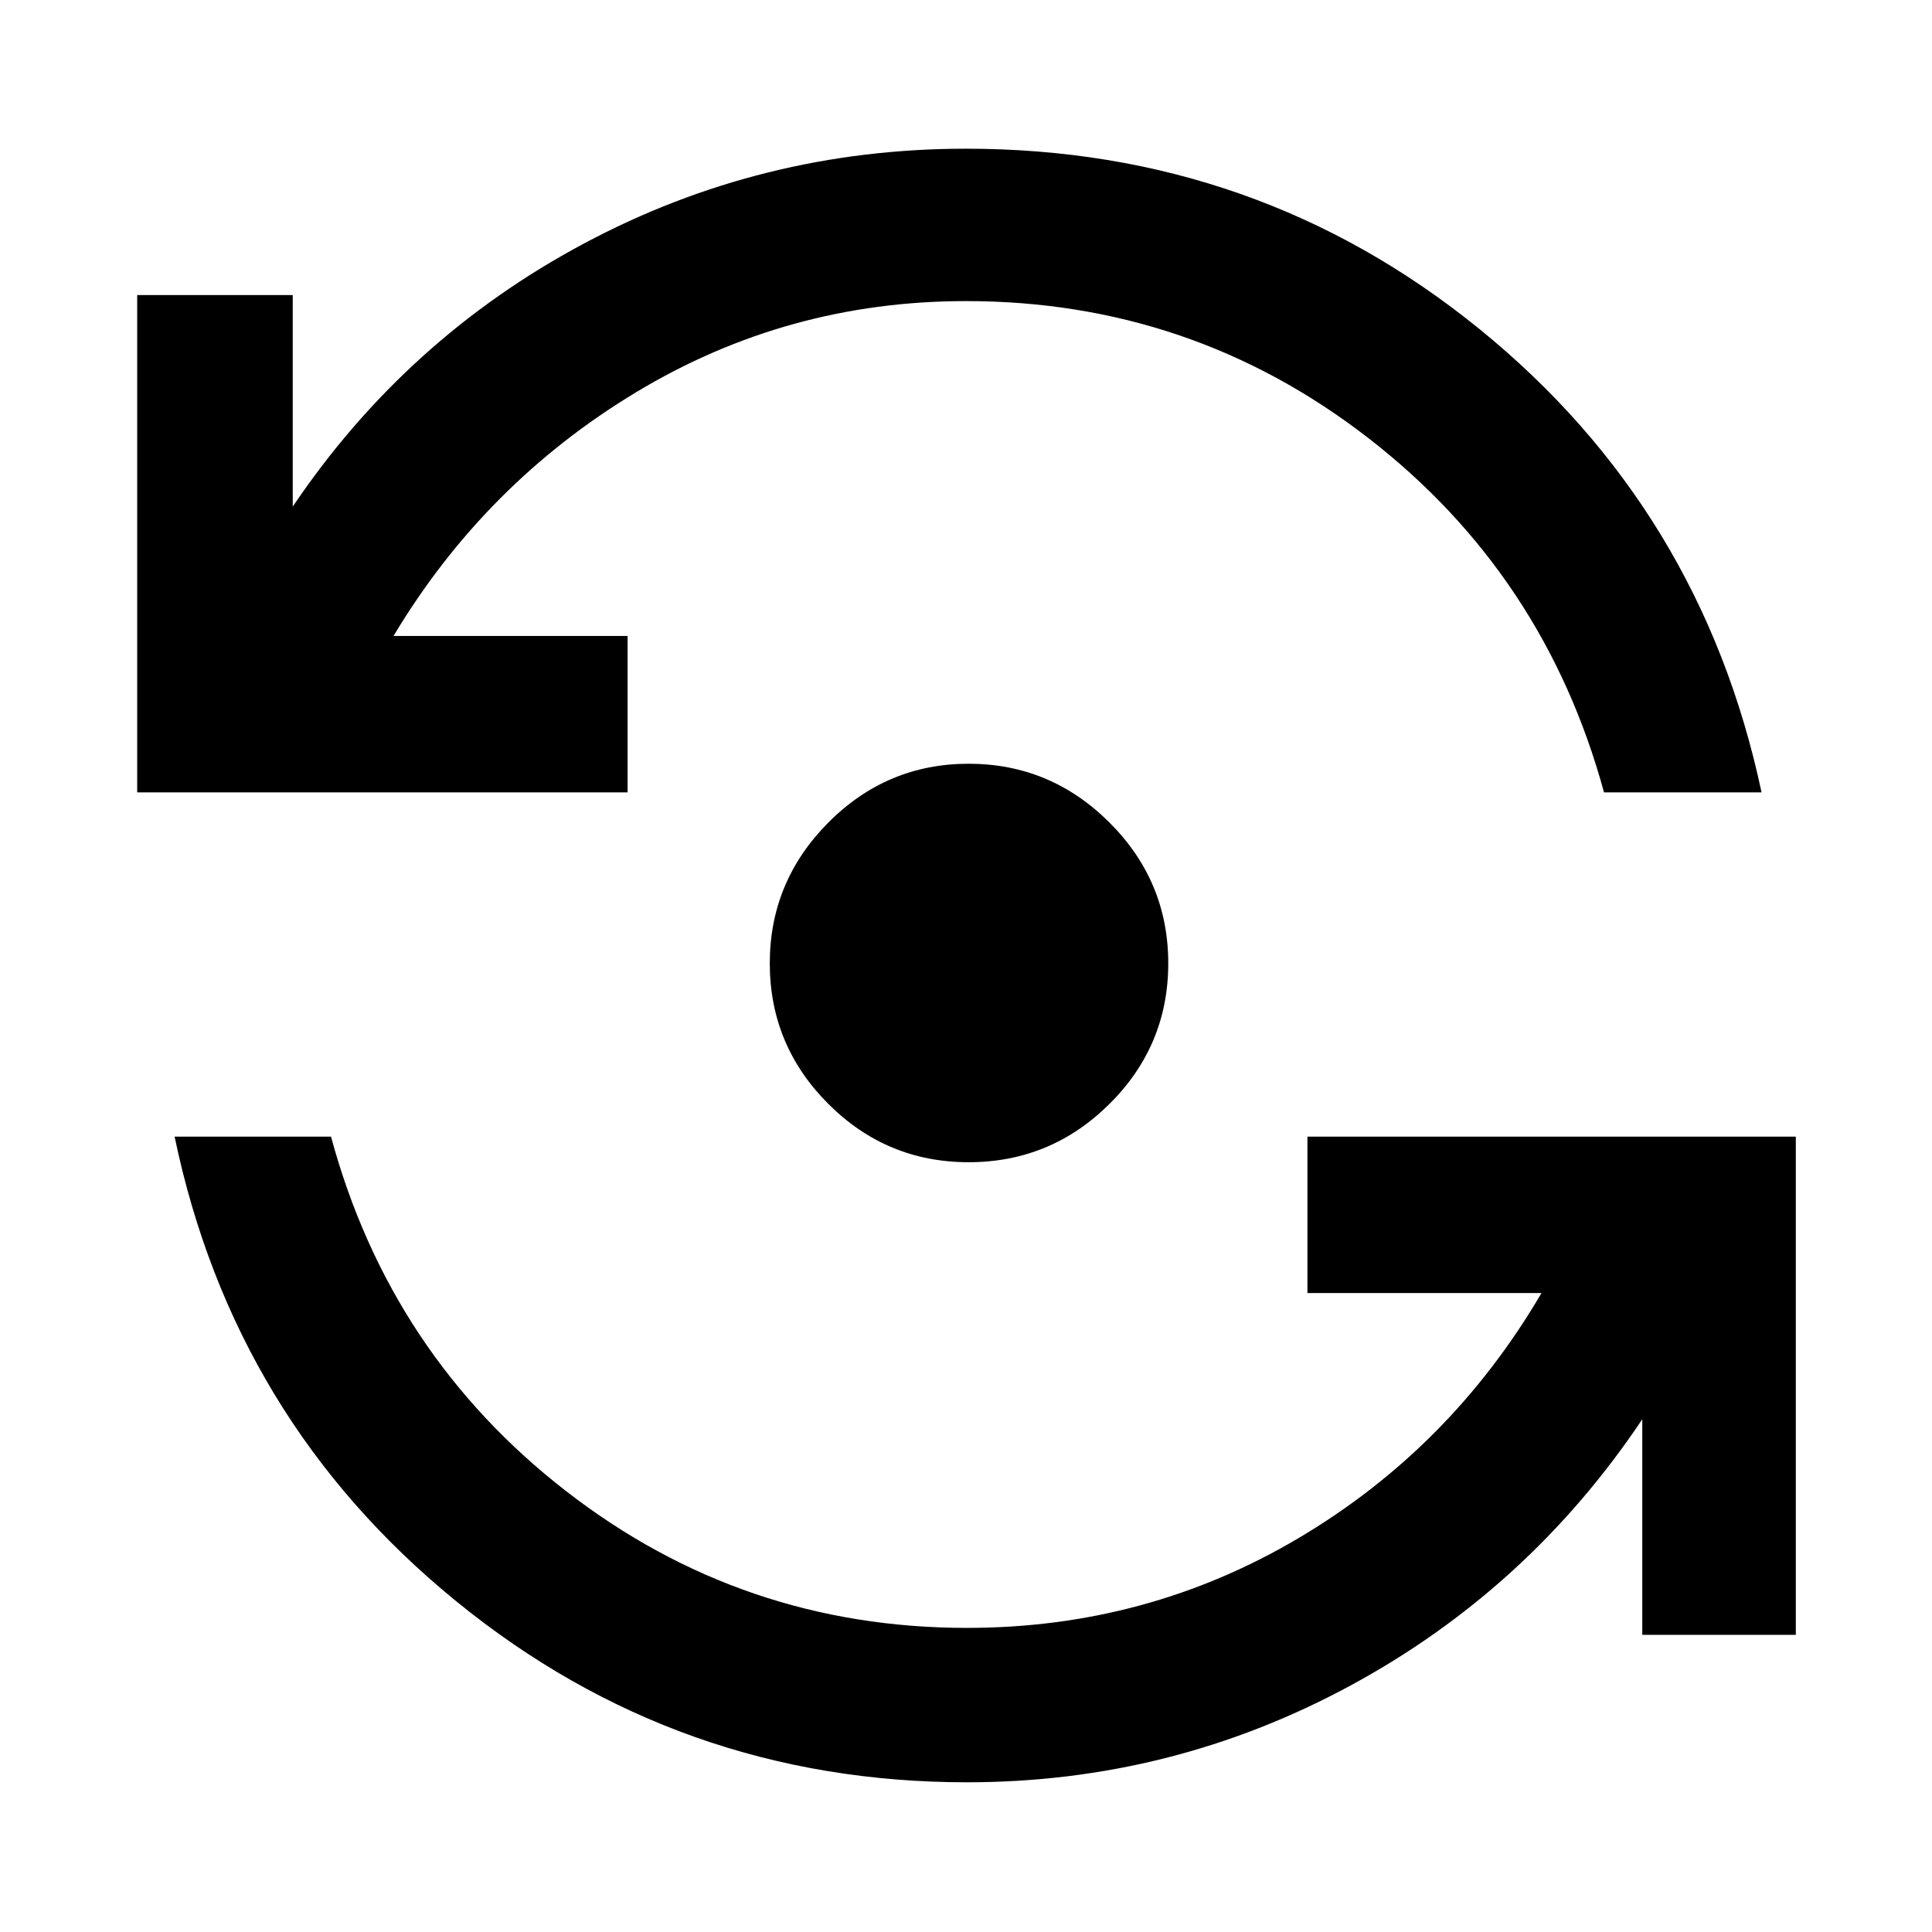 <svg xmlns="http://www.w3.org/2000/svg" height="48" viewBox="0 -960 960 960" width="48"><path d="M480.5-74.39q-143.5 0-253.97-90.09T86.76-395.22h77.72Q193.8-286.88 281.38-219q87.58 67.89 199.12 67.89 89.58 0 165.02-44.78 75.44-44.78 120.44-121.61H649.65v-77.72h242.68v247.55h-76.29v-107.11q-56.56 84.54-145.27 132.47-88.71 47.92-190.27 47.92Zm.82-308.11q-40.82 0-69.82-29.07-29-29.08-29-69.75 0-40.68 29.07-69.93 29.08-29.25 69.75-29.25 40.68 0 69.93 29.18 29.25 29.17 29.25 70 0 40.82-29.18 69.82-29.17 29-70 29ZM68.17-566.28v-247.11h77.29v105.11q56.33-83.51 144.61-130.67 88.29-47.16 189.93-47.16 144.78 0 255.11 89.59 110.33 89.59 140.19 230.24h-78.28q-29.57-108.4-117.37-176.26-87.8-67.85-199.65-67.85-88.79 0-163.9 45.28Q240.98-719.83 195.54-644h116.31v77.72H68.17Z"/></svg>